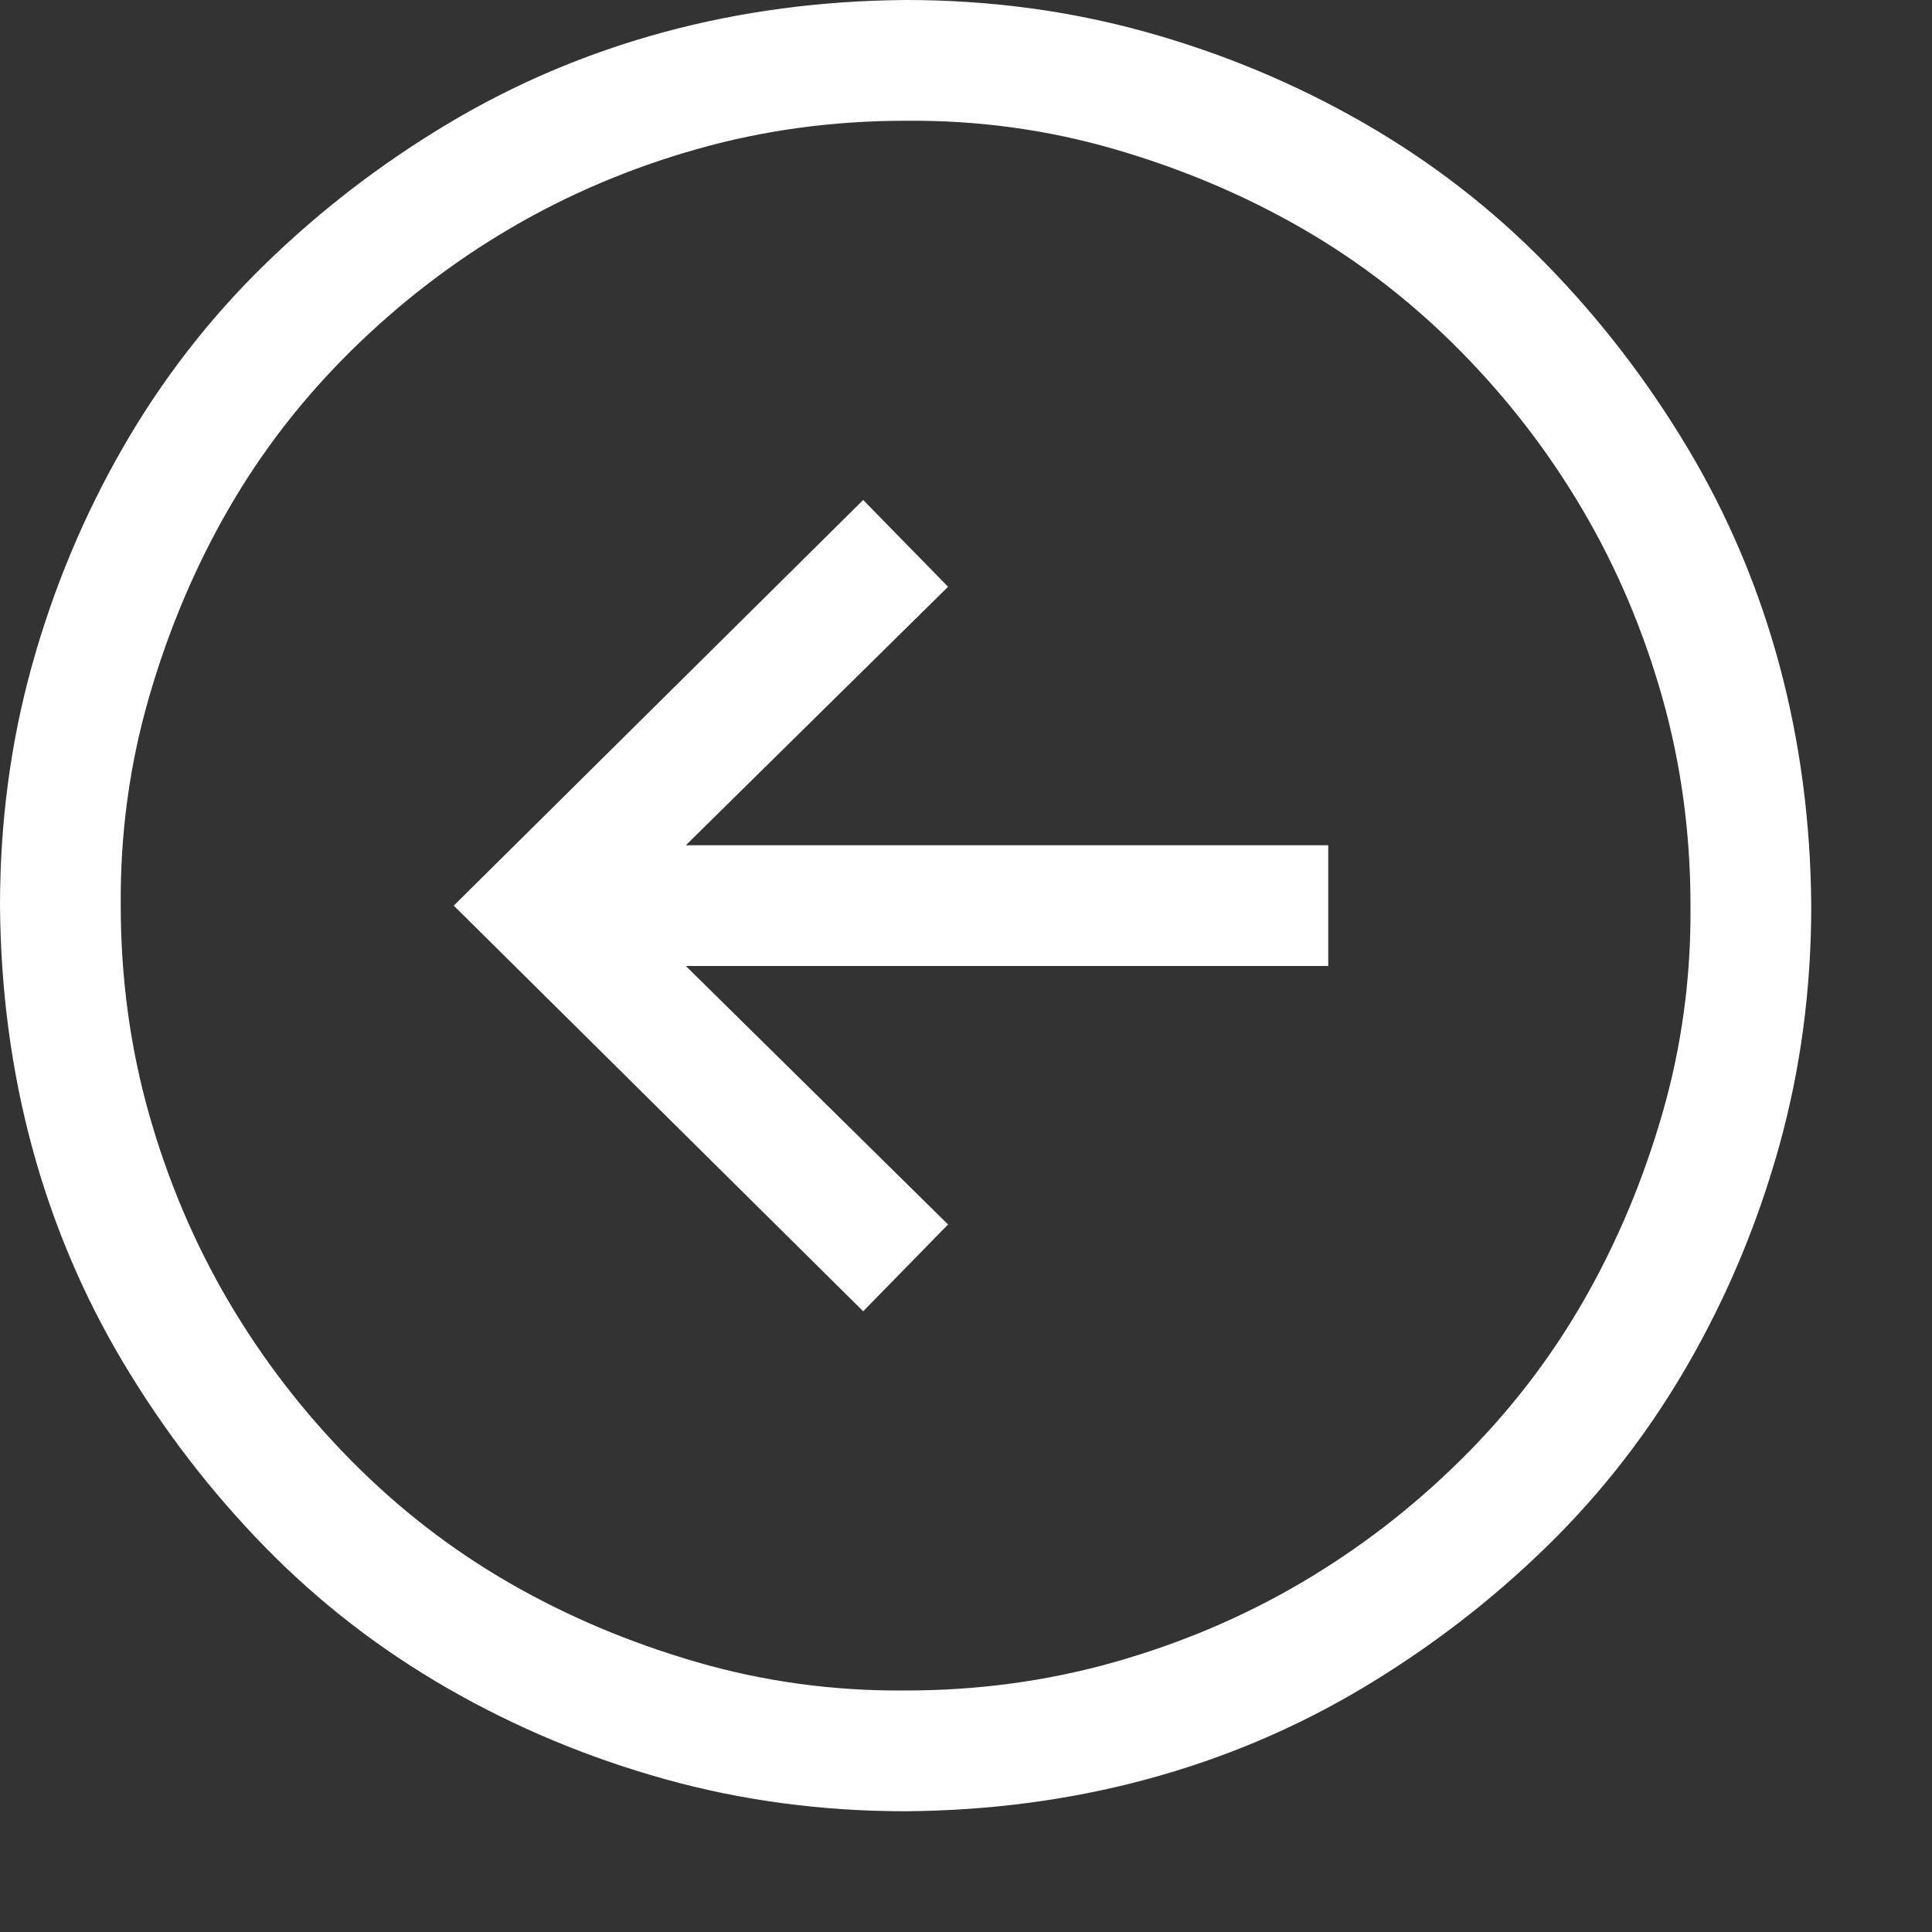 <svg xmlns="http://www.w3.org/2000/svg" width="1em" height="1em" color='white' viewBox="0 0 2048 2048">
	<rect x="0" y="0" width="2048" height="2048" fill="#333333" stroke="none"/>
	<path fill="currentColor" d="M960 0q133 0 255 34t230 96t194 150t150 195t97 229t34 256q0 133-34 255t-96 230t-150 194t-195 150t-229 97t-256 34q-133 0-255-34t-230-96t-194-150t-150-195t-97-229T0 960q0-133 34-255t96-230t150-194t195-150t229-97T960 0m0 1792q115 0 221-30t198-84t169-130t130-168t84-199t30-221q0-115-30-221t-84-198t-130-169t-168-130t-199-84t-221-30q-115 0-221 30t-198 84t-169 130t-130 168t-84 199t-30 221q0 115 30 221t84 198t130 169t168 130t199 84t221 30M727 896h681v128H727l278 274l-90 92l-434-430l434-430l90 92z" />
</svg>